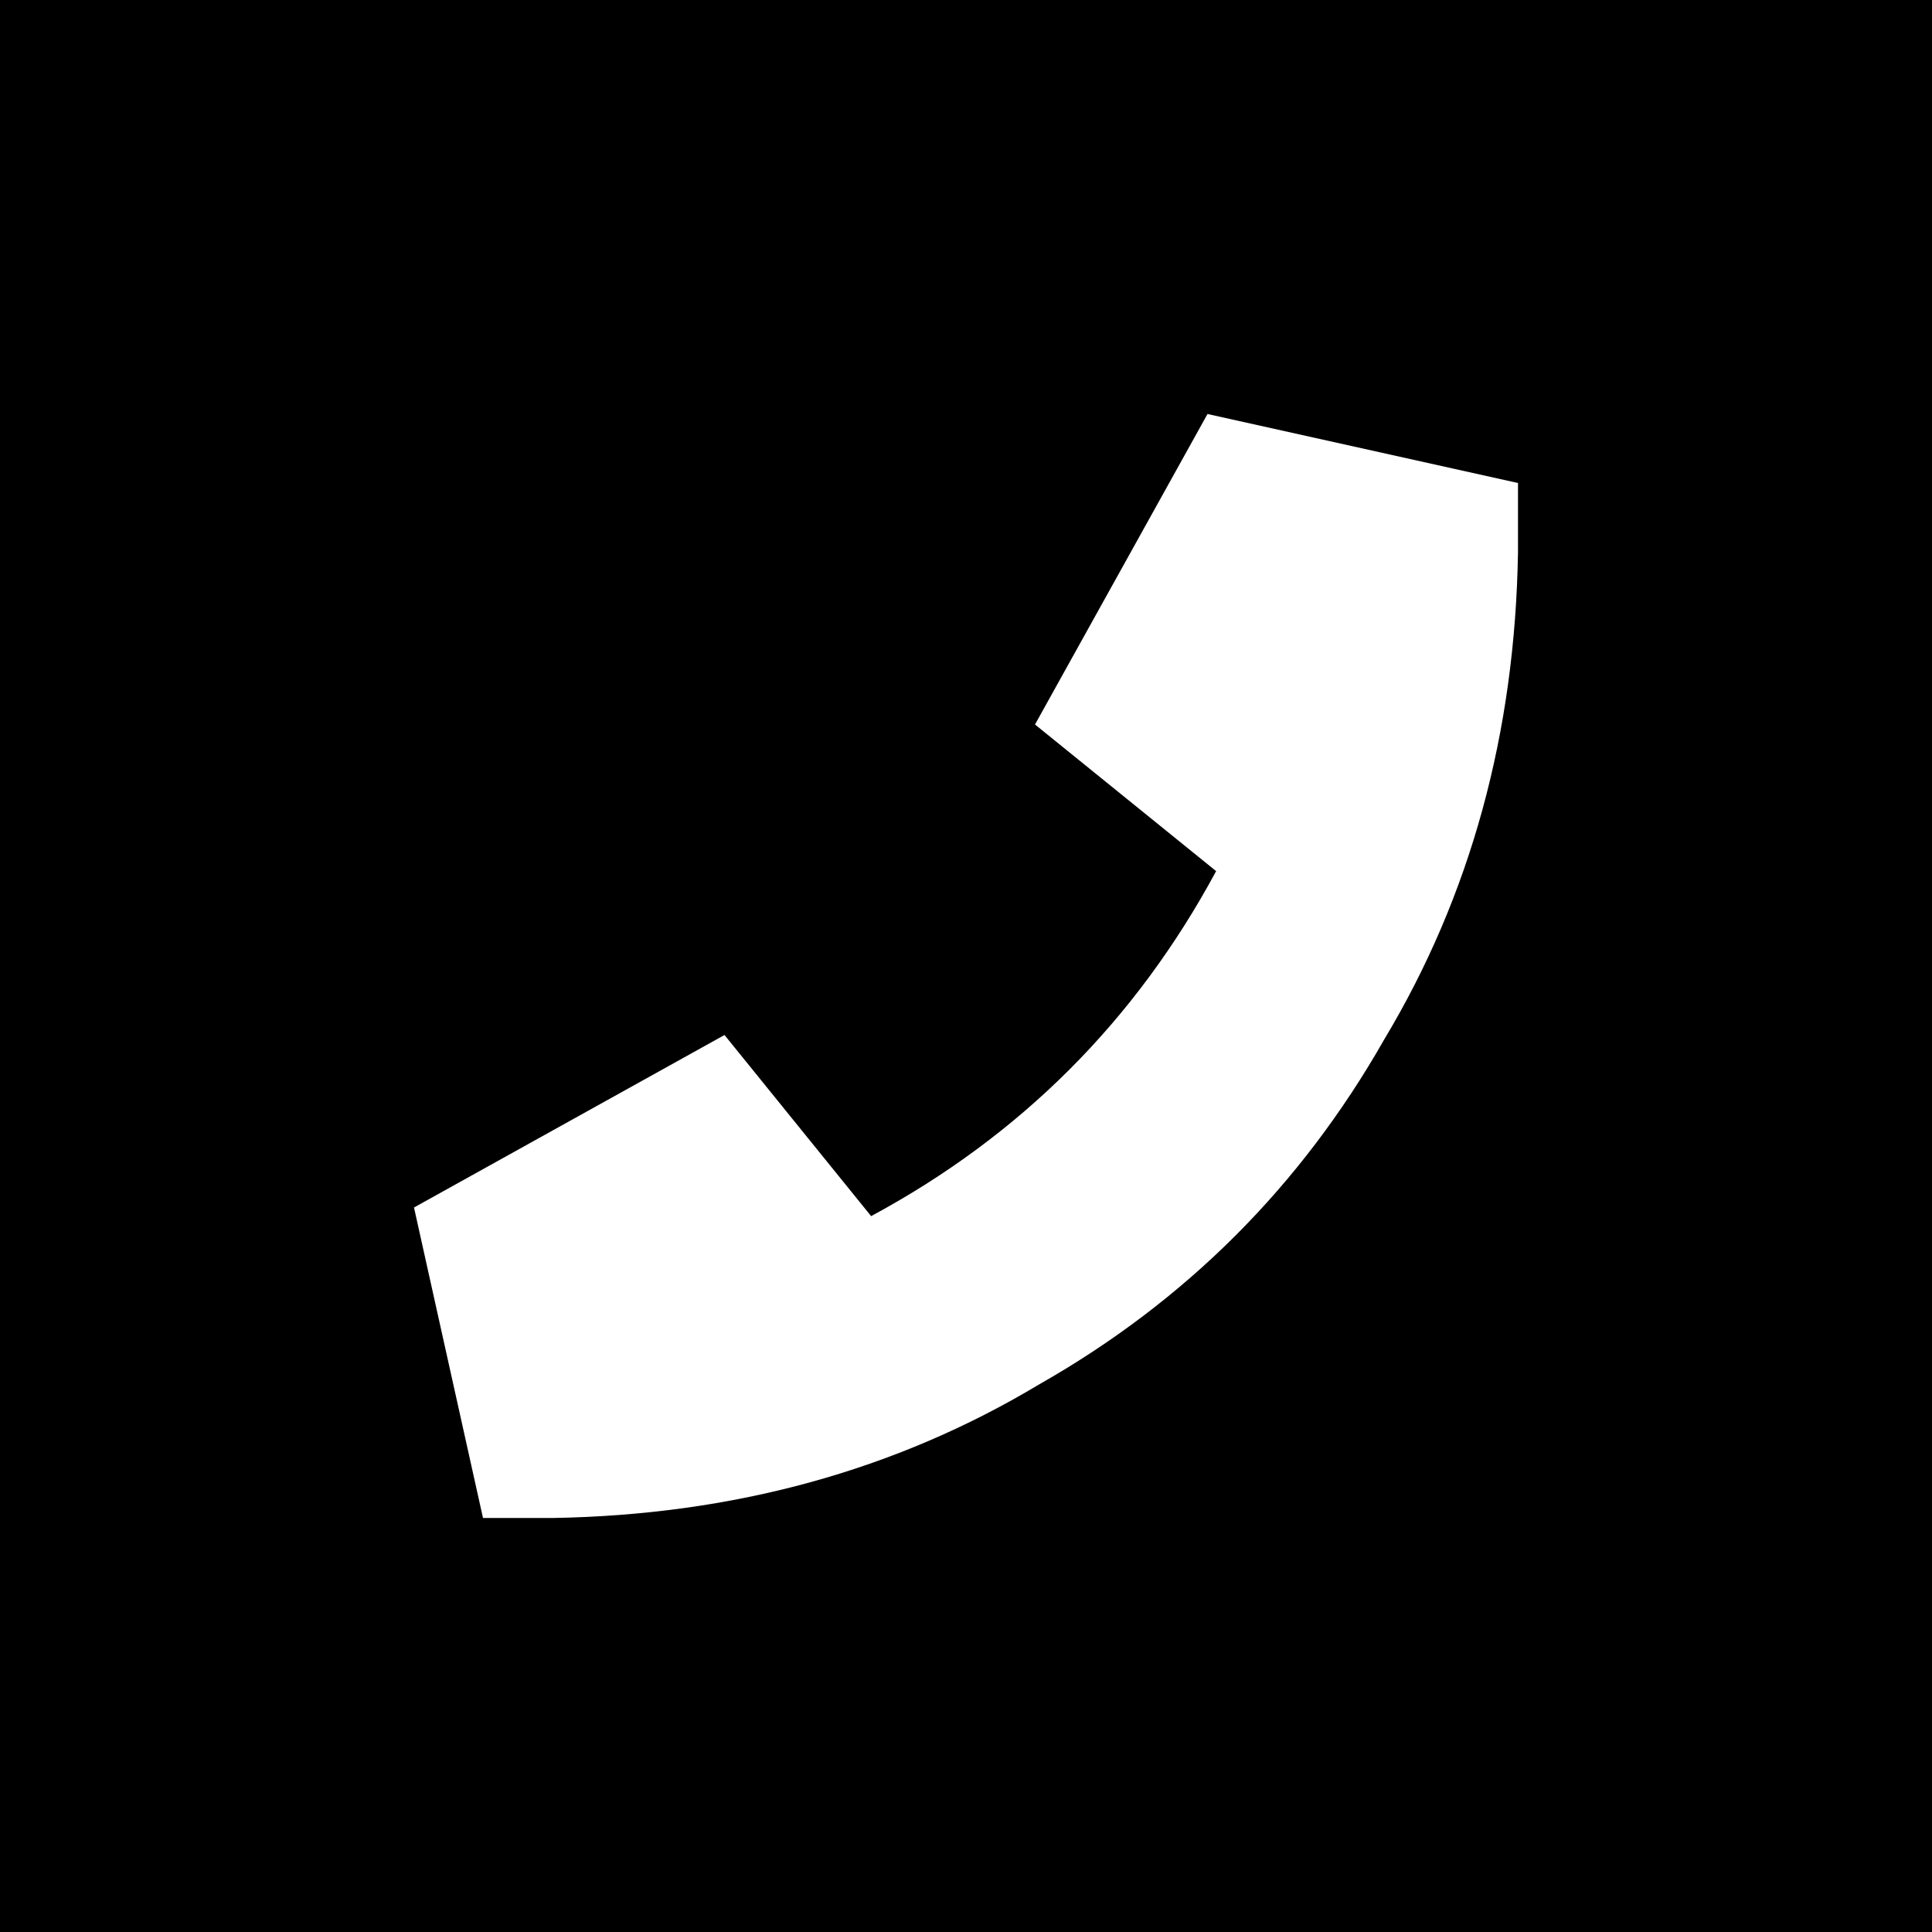 <svg xmlns="http://www.w3.org/2000/svg" viewBox="0 0 448 448">
    <path d="M 0 0 L 448 0 L 448 448 L 0 448 L 0 0 L 0 0 Z M 280 96 L 240 168 L 282 202 Q 254 254 202 282 L 168 240 L 96 280 L 112 352 L 128 352 Q 191 351 241 321 Q 292 292 321 241 Q 351 191 352 128 L 352 112 L 280 96 L 280 96 Z"/>
</svg>
